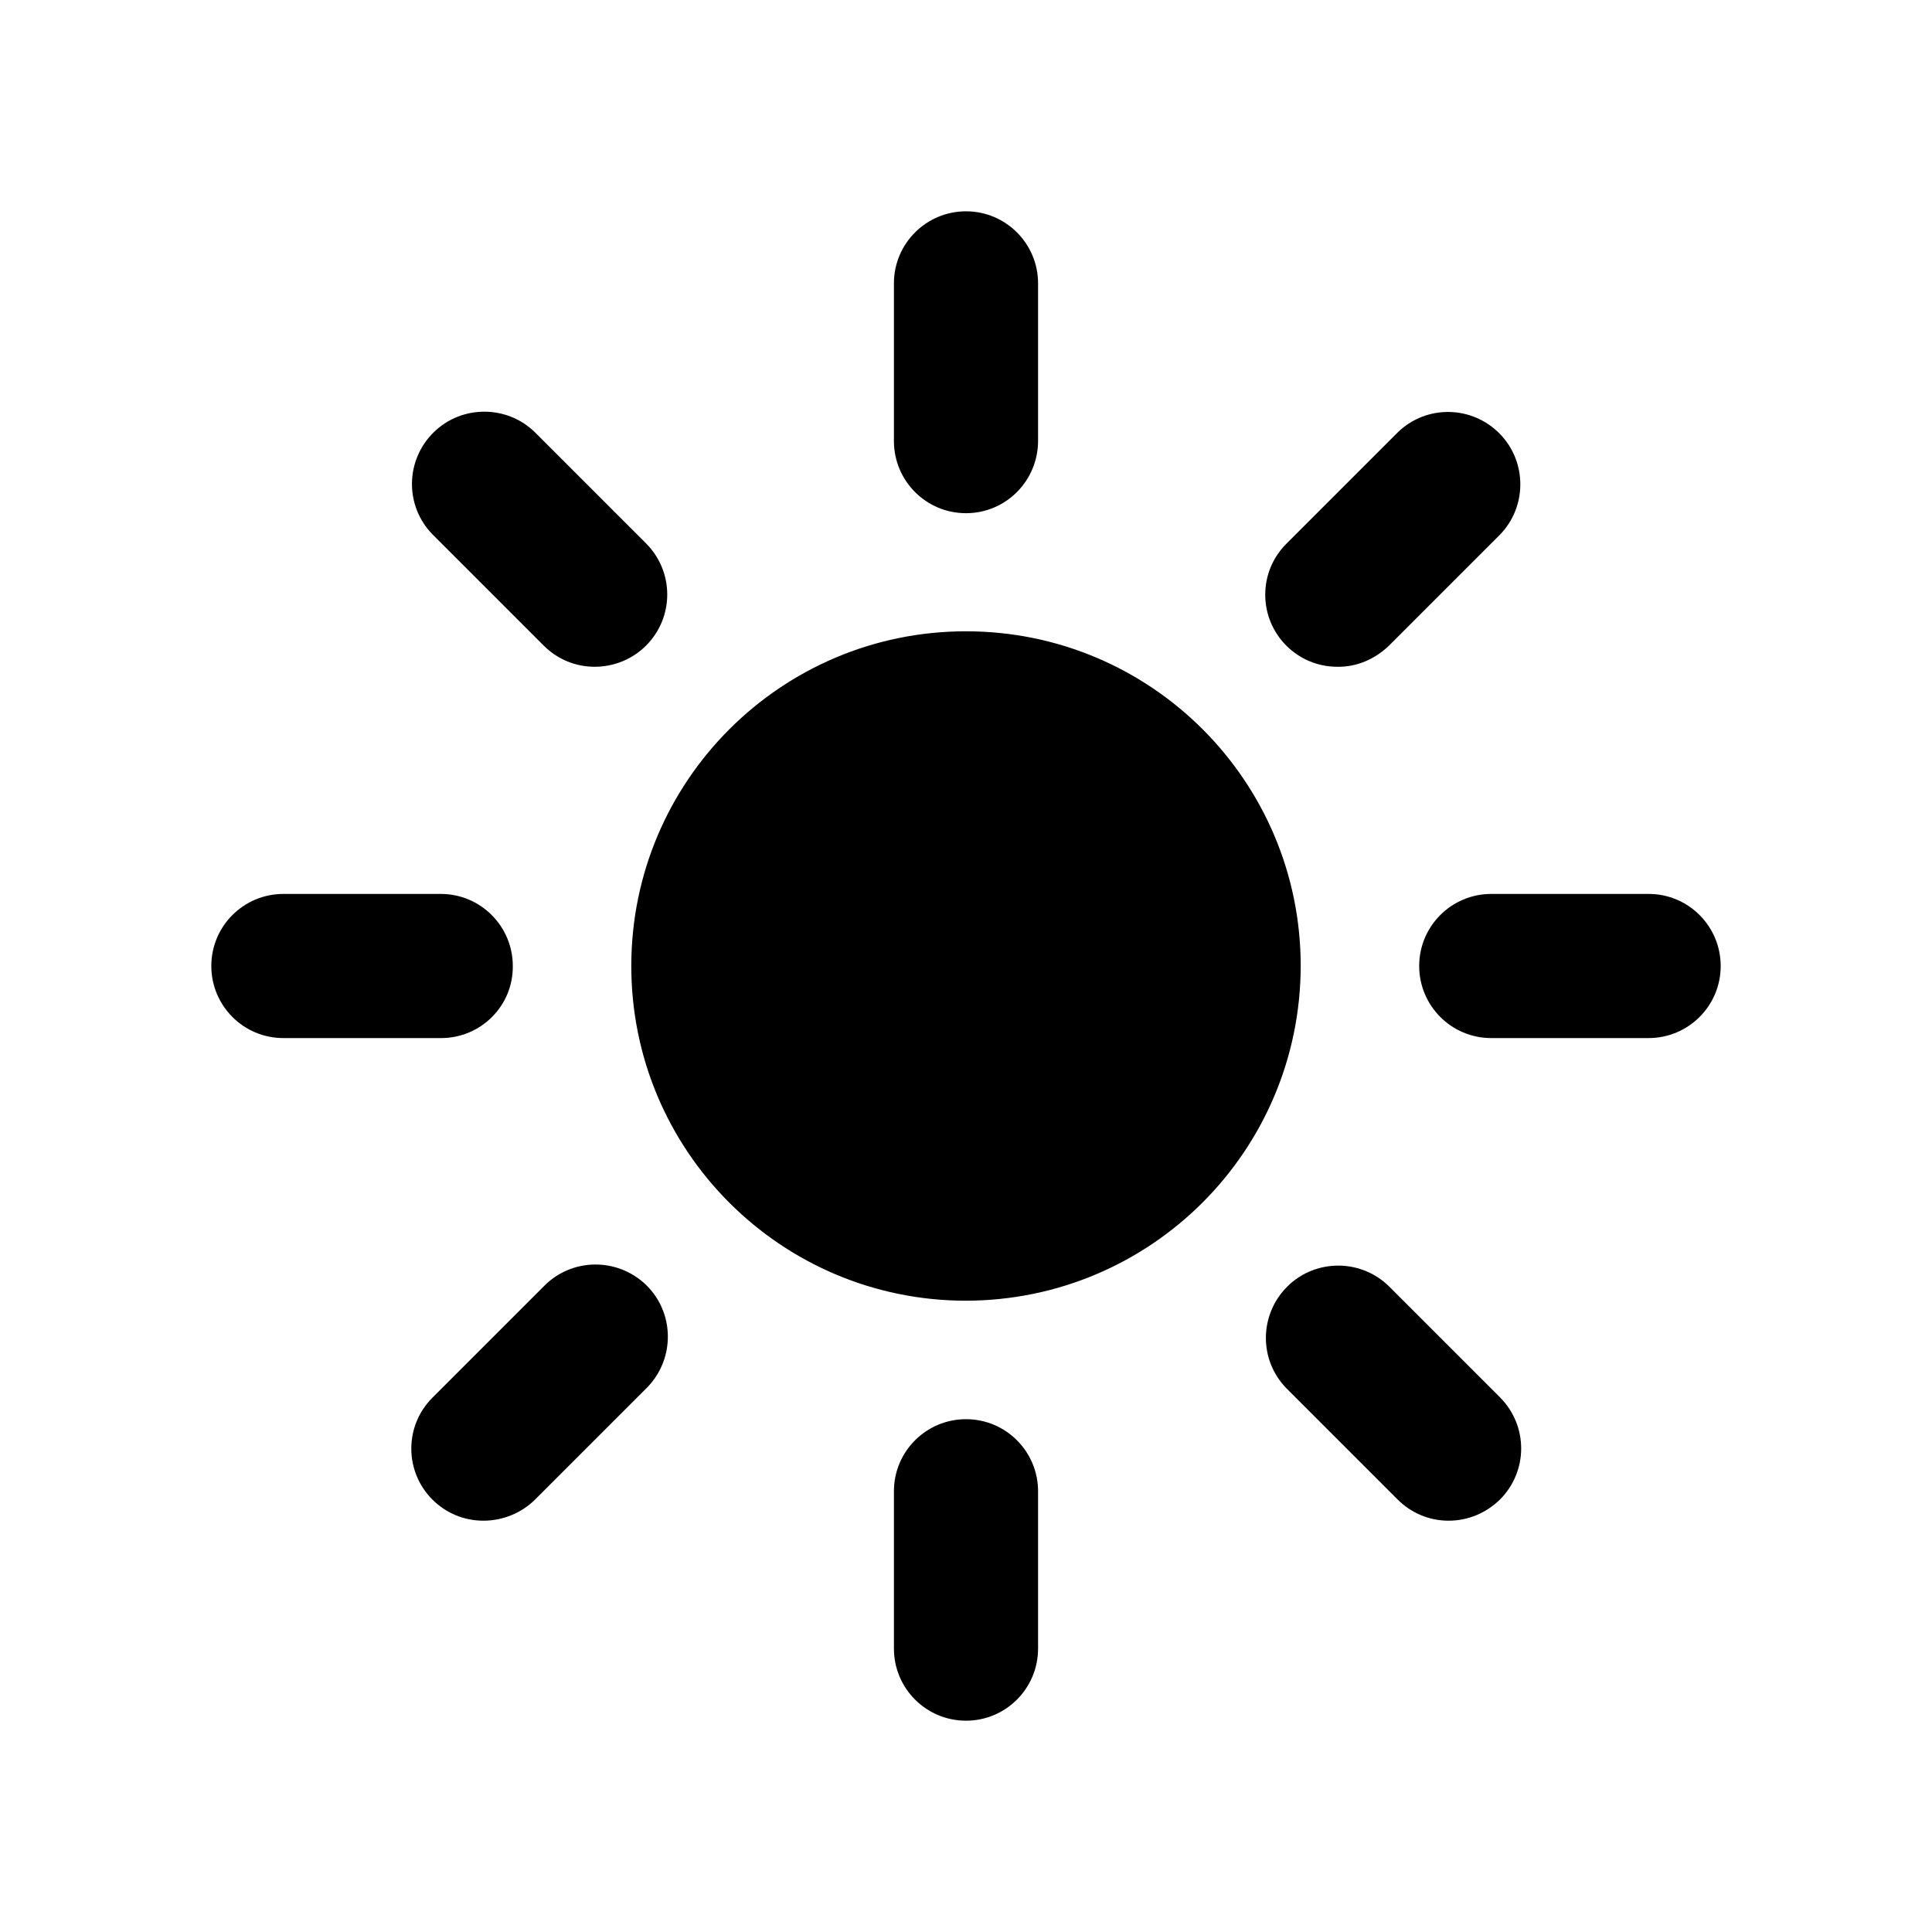 <svg xmlns="http://www.w3.org/2000/svg" viewBox="0 0 512 512">
  <path d="M256 136c-10.6 0-19.1-8.6-19.1-19.1V75.1c0-10.6 8.6-19.1 19.1-19.1 10.6 0 19.1 8.6 19.1 19.1v41.7c0 10.6-8.5 19.2-19.1 19.2zm0 320c-10.6 0-19.1-8.6-19.1-19.1v-41.7c0-10.6 8.6-19.1 19.1-19.1 10.6 0 19.1 8.6 19.1 19.1v41.7c0 10.5-8.5 19.1-19.1 19.1zm98.4-279.3c-10.6 0-19.1-8.6-19.1-19.1 0-5.1 2-9.9 5.6-13.5l29.5-29.5c7.6-7.4 19.7-7.2 27.1.4 7.2 7.4 7.2 19.3 0 26.7L368 171.2c-3.7 3.5-8.5 5.6-13.6 5.5zM128.1 403c-10.6 0-19.1-8.6-19.1-19.1 0-5.1 2-9.9 5.6-13.5l29.5-29.5c7.4-7.6 19.5-7.7 27.1-.4 7.6 7.4 7.7 19.5.4 27.1l-.4.4-29.5 29.5c-3.6 3.5-8.5 5.5-13.6 5.5zm308.8-127.9h-41.7c-10.6 0-19.1-8.6-19.1-19.1 0-10.6 8.6-19.1 19.1-19.1h41.7c10.6 0 19.1 8.6 19.1 19.1 0 10.6-8.6 19.1-19.1 19.1zm-320 0H75.1c-10.6 0-19.1-8.6-19.1-19.1 0-10.6 8.6-19.1 19.1-19.1h41.7c10.6 0 19.1 8.6 19.1 19.1.1 10.6-8.5 19.1-19 19.1zm267 127.9c-5.1 0-9.9-2-13.5-5.6l-29.5-29.5c-7.4-7.6-7.2-19.7.4-27.1 7.4-7.2 19.3-7.2 26.7 0l29.5 29.5c7.5 7.5 7.5 19.6 0 27.1-3.7 3.6-8.5 5.6-13.6 5.6zM157.6 176.7c-5.1 0-9.9-2-13.5-5.6l-29.5-29.5c-7.4-7.6-7.2-19.7.4-27.1 7.4-7.2 19.3-7.2 26.7 0l29.5 29.5c7.5 7.5 7.5 19.6 0 27.1-3.6 3.6-8.5 5.6-13.6 5.6zm98.4 168c-49 0-88.7-39.7-88.7-88.7s39.7-88.7 88.7-88.7 88.7 39.7 88.7 88.7c-.1 49-39.7 88.6-88.7 88.7z"/>
</svg>